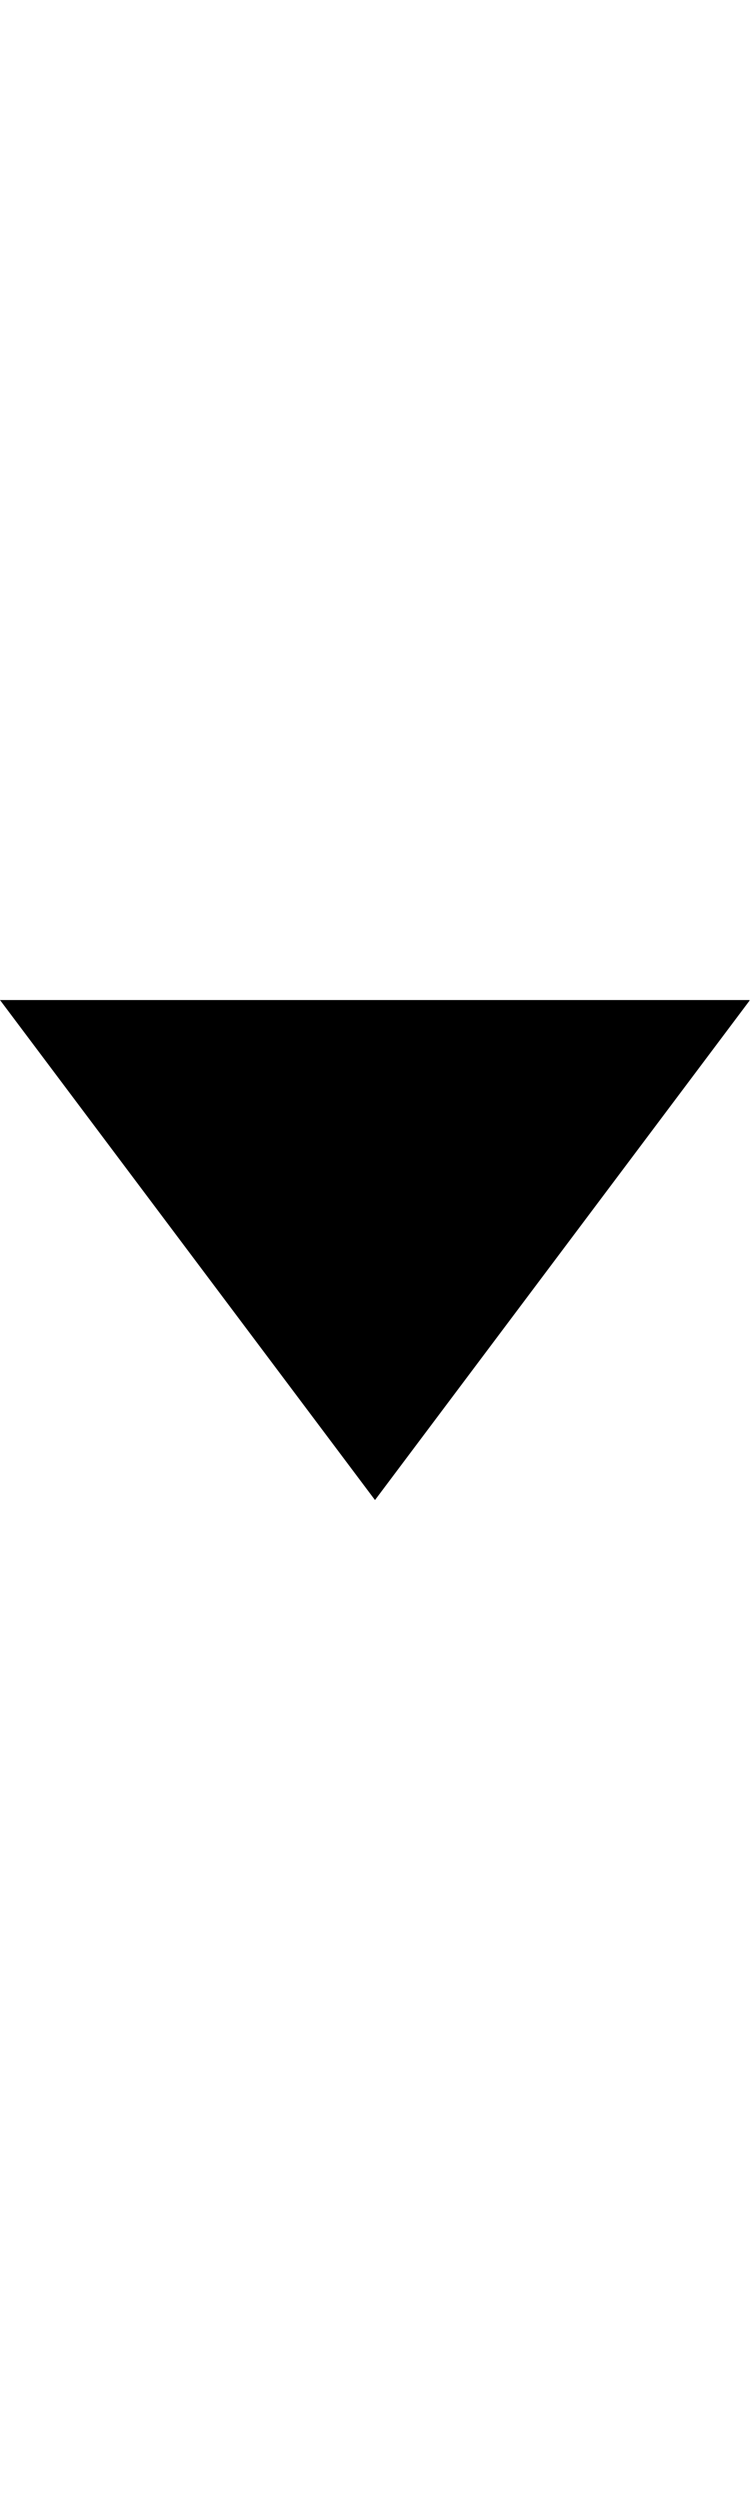 <?xml version="1.0" encoding="UTF-8" standalone="no"?>
<!DOCTYPE svg PUBLIC "-//W3C//DTD SVG 1.1//EN" "http://www.w3.org/Graphics/SVG/1.1/DTD/svg11.dtd">
<svg width="100%" height="100%" viewBox="0 0 6 20" version="1.1" xmlns="http://www.w3.org/2000/svg" xmlns:xlink="http://www.w3.org/1999/xlink" xml:space="preserve" xmlns:serif="http://www.serif.com/" style="fill-rule:evenodd;clip-rule:evenodd;stroke-linejoin:round;stroke-miterlimit:2;">
    <rect id="caret-menu-down" x="0" y="0" width="5.996" height="20" style="fill:none;"/>
    <clipPath id="_clip1">
        <rect x="0" y="0" width="5.996" height="20"/>
    </clipPath>
    <g clip-path="url(#_clip1)">
        <path d="M6,8L-0,8L3,12L6,8Z"/>
    </g>
</svg>
